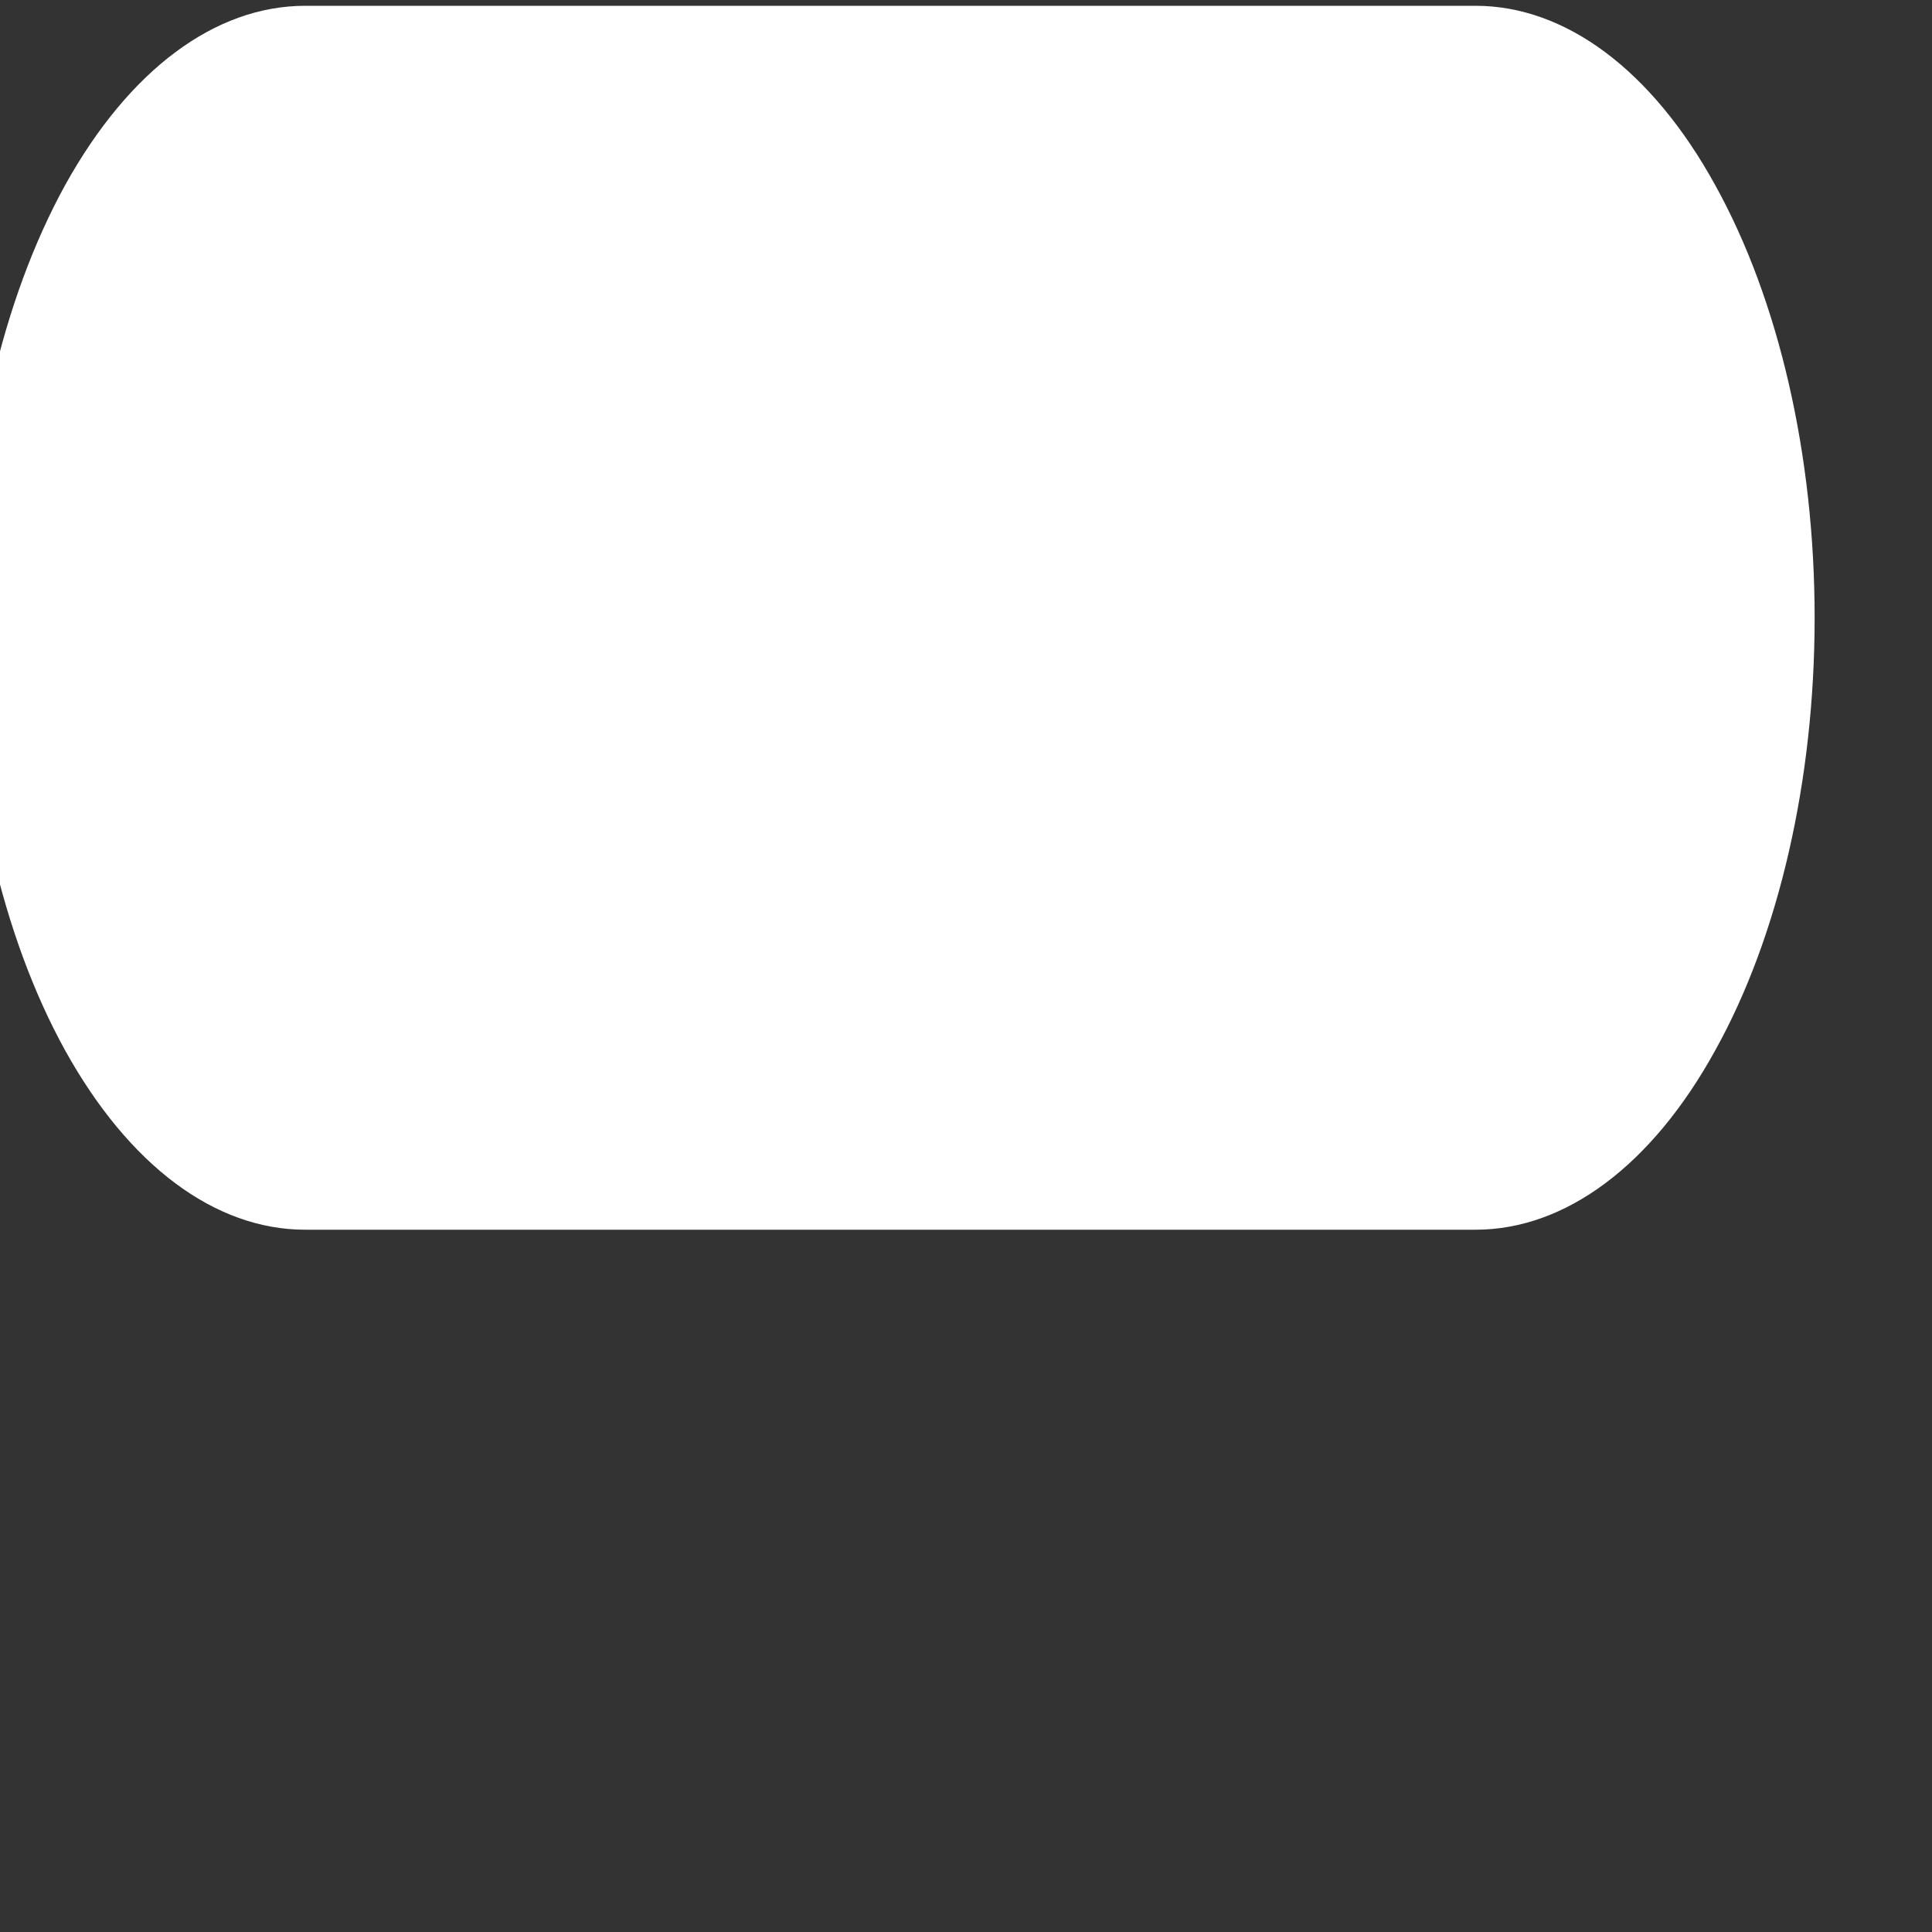 <svg width="4" height="4" viewBox="0 0 4 4" fill="none" xmlns="http://www.w3.org/2000/svg" xmlns:xlink="http://www.w3.org/1999/xlink">
<rect x="0" y="0" width="4" height="4" fill="#333333" stroke="none"/>
<path d="M3.055,2.546L0.632,2.546C0.445,2.546 0.267,2.413 0.135,2.175C0.004,1.938 -0.07,1.615 -0.07,1.279C-0.07,0.943 0.004,0.621 0.135,0.383C0.267,0.145 0.445,0.012 0.632,0.012L3.055,0.012C3.241,0.012 3.42,0.145 3.551,0.383C3.683,0.621 3.757,0.943 3.757,1.279C3.757,1.615 3.683,1.938 3.551,2.175C3.42,2.413 3.241,2.546 3.055,2.546Z" fill="#FFFFFF"/>
</svg>
